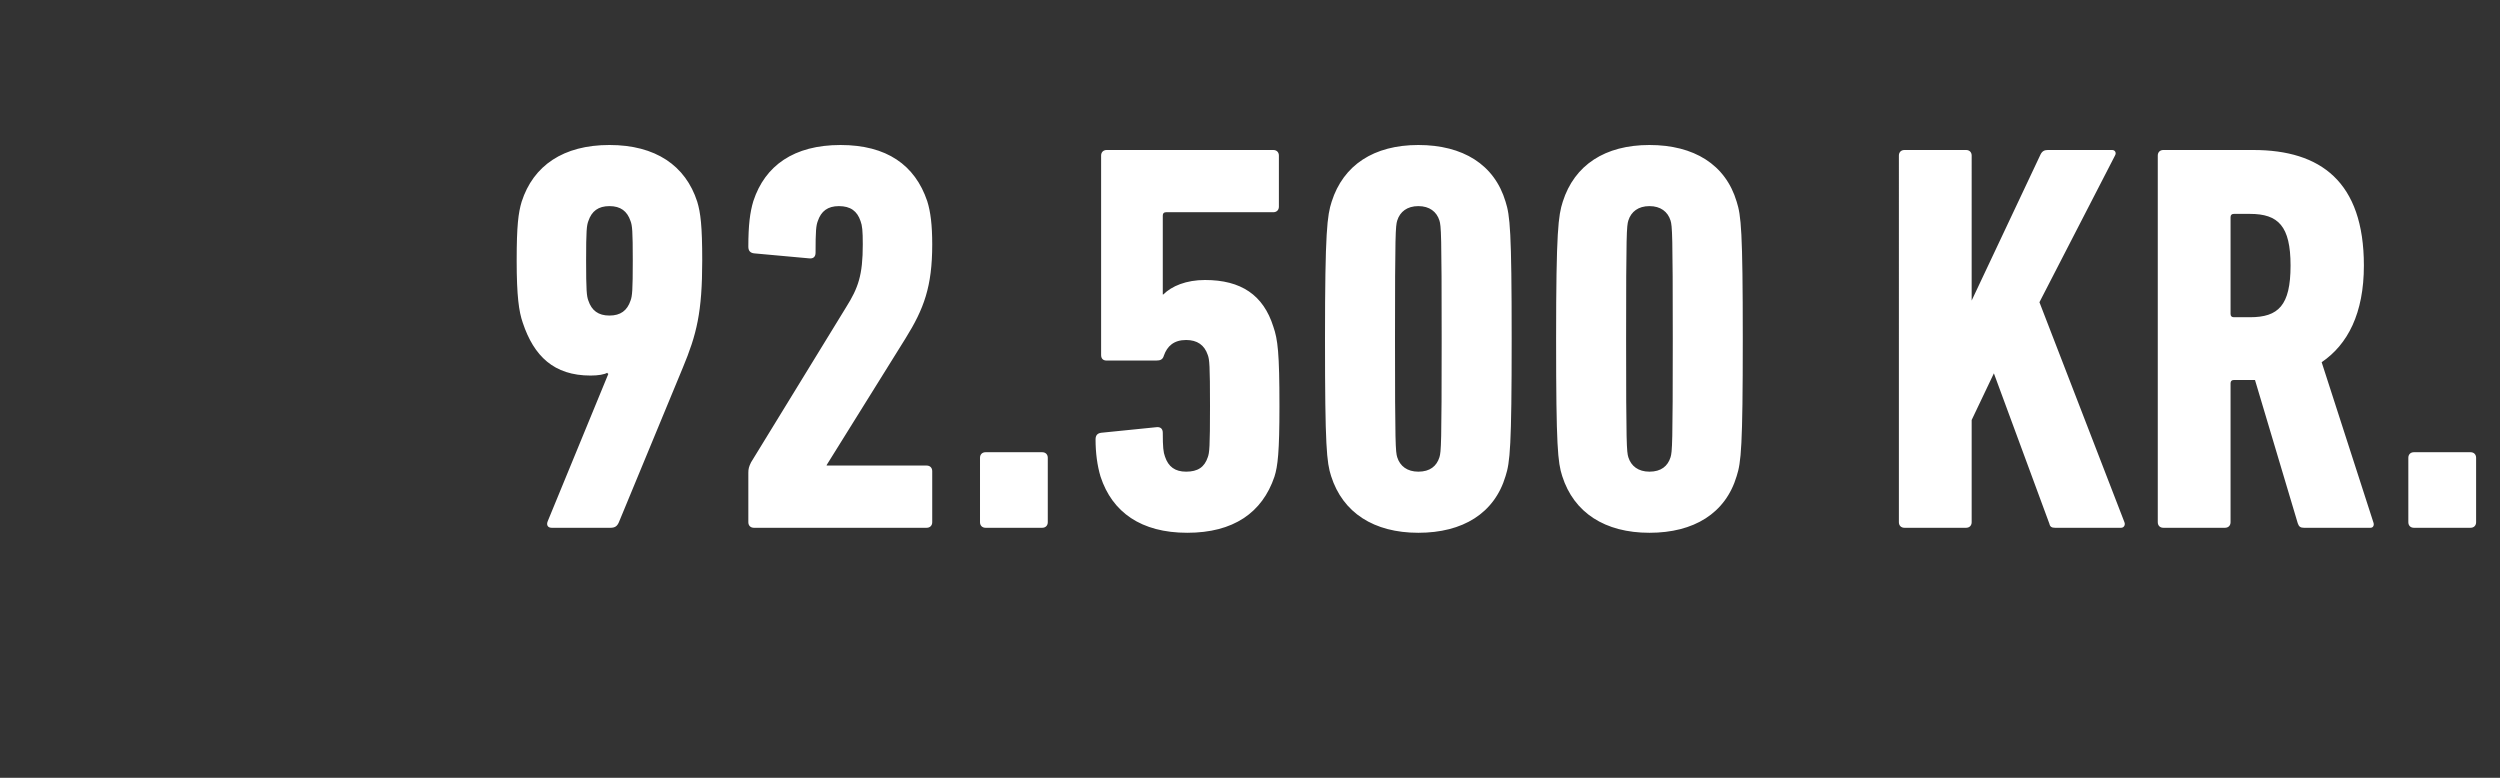 <svg width="180" height="56" viewBox="0 0 180 56" xmlns="http://www.w3.org/2000/svg"><rect x="0" y="0" width="180" height="56" fill="#333333" stroke="none"/><path d="M39.44 37.52c-.12.28 0 .48.28.48h4.24c.32 0 .48-.12.6-.4l4.6-11.12c1-2.4 1.4-4 1.4-7.72 0-2.52-.12-3.44-.36-4.24-.84-2.6-3-4.08-6.32-4.08-3.32 0-5.48 1.48-6.32 4.08-.24.8-.36 1.72-.36 4.24 0 2.56.16 3.68.44 4.48.8 2.4 2.24 3.8 4.88 3.8.56 0 1-.08 1.2-.2 0 .04.08.08.08.08zm4.44-14.8c-.8 0-1.28-.36-1.52-1.08-.12-.32-.16-.72-.16-2.88s.04-2.52.16-2.84c.24-.72.72-1.08 1.52-1.08s1.28.36 1.52 1.08c.12.32.16.68.16 2.84 0 2.16-.04 2.56-.16 2.88-.24.72-.72 1.08-1.52 1.08zm10 14.88c0 .24.16.4.4.4h12.44c.24 0 .4-.16.4-.4v-3.68c0-.24-.16-.4-.4-.4h-7.2v-.04l5.68-9.12c1.32-2.12 1.92-3.72 1.92-6.76 0-1.4-.12-2.36-.36-3.12-.88-2.6-2.92-4.04-6.24-4.04-3.36 0-5.44 1.48-6.28 4.04-.24.8-.36 1.72-.36 3.28 0 .28.12.44.4.48l3.96.36c.28.04.48-.08.48-.4 0-1.6.04-1.96.16-2.28.24-.72.72-1.08 1.52-1.08.84 0 1.32.36 1.56 1.08.12.32.16.68.16 1.68 0 2.2-.32 3.12-1.2 4.52l-6.84 11.16c-.16.32-.2.48-.2.76zm16.68 0c0 .24.16.4.4.4h4.08c.24 0 .4-.16.4-.4v-4.64c0-.24-.16-.4-.4-.4h-4.08c-.24 0-.4.16-.4.4zm8.68-3.28c.84 2.56 2.92 4.04 6.24 4.04 3.32 0 5.4-1.44 6.28-4.04.24-.76.36-1.76.36-5.08 0-3.84-.12-4.8-.44-5.72-.72-2.28-2.32-3.36-4.92-3.36-1.36 0-2.4.44-3 1.04h-.04v-5.68c0-.16.08-.24.24-.24h7.72c.24 0 .4-.16.4-.4V11.2c0-.24-.16-.4-.4-.4h-12c-.24 0-.4.16-.4.4v14.36c0 .28.16.4.4.4h3.56c.32 0 .48-.08.56-.36.24-.68.72-1.12 1.6-1.12.8 0 1.32.36 1.56 1.08.12.32.16.72.16 3.68s-.04 3.36-.16 3.68c-.24.72-.72 1.04-1.56 1.04-.8 0-1.28-.36-1.52-1.08-.12-.32-.16-.68-.16-1.72 0-.32-.2-.44-.48-.4l-3.96.4c-.28.04-.4.2-.4.48 0 .96.12 1.88.36 2.68zm16.6-.04c.84 2.64 3.08 4.08 6.28 4.08s5.48-1.4 6.28-4.08c.32-1 .44-2.08.44-9.88 0-7.8-.12-8.88-.44-9.88-.8-2.68-3.08-4.08-6.28-4.08s-5.4 1.44-6.24 4.08c-.32 1-.48 2.08-.48 9.88 0 7.8.12 8.88.44 9.88zm4.76-1.36c-.12-.4-.16-.88-.16-8.52s.04-8.12.16-8.52c.2-.64.72-1.04 1.52-1.04s1.32.4 1.52 1.04c.12.4.16.88.16 8.52s-.04 8.12-.16 8.52c-.2.64-.68 1.04-1.52 1.04-.8 0-1.32-.4-1.52-1.04zm11.88 1.36c.84 2.64 3.08 4.08 6.28 4.08s5.48-1.4 6.28-4.08c.32-1 .44-2.08.44-9.88 0-7.8-.12-8.88-.44-9.88-.8-2.68-3.08-4.08-6.28-4.08s-5.4 1.44-6.24 4.08c-.32 1-.48 2.08-.48 9.88 0 7.8.12 8.88.44 9.88zm4.76-1.36c-.12-.4-.16-.88-.16-8.52s.04-8.12.16-8.52c.2-.64.72-1.04 1.52-1.04s1.32.4 1.52 1.04c.12.4.16.88.16 8.52s-.04 8.12-.16 8.52c-.2.64-.68 1.04-1.52 1.04-.8 0-1.32-.4-1.52-1.04zm19.48 4.68c0 .24.16.4.4.4h4.44c.24 0 .4-.16.4-.4v-7.36l1.6-3.36 4 10.84c.04.2.16.28.4.28h4.76c.2 0 .32-.2.24-.4l-6.12-15.84 5.44-10.56c.12-.2 0-.4-.2-.4h-4.64c-.24 0-.4.08-.52.32l-4.96 10.52V11.2c0-.24-.16-.4-.4-.4h-4.44c-.24 0-.4.16-.4.4zm33.96.4c.2 0 .28-.2.2-.4l-3.72-11.52c1.88-1.28 3.04-3.52 3.04-6.96 0-6.04-3.12-8.32-7.96-8.32h-6.48c-.24 0-.4.16-.4.4v26.4c0 .24.16.4.4.4h4.44c.24 0 .4-.16.4-.4v-10c0-.16.08-.24.24-.24h1.52l3.08 10.32c.08.24.2.32.44.32zM162 22.84h-1.16c-.16 0-.24-.08-.24-.24v-6.96c0-.16.08-.24.24-.24H162c2.04 0 2.92.88 2.92 3.72 0 2.88-.88 3.72-2.92 3.72zm11.4 14.76c0 .24.16.4.4.4h4.08c.24 0 .4-.16.4-.4v-4.64c0-.24-.16-.4-.4-.4h-4.08c-.24 0-.4.16-.4.4z" fill="#fff"/></svg>